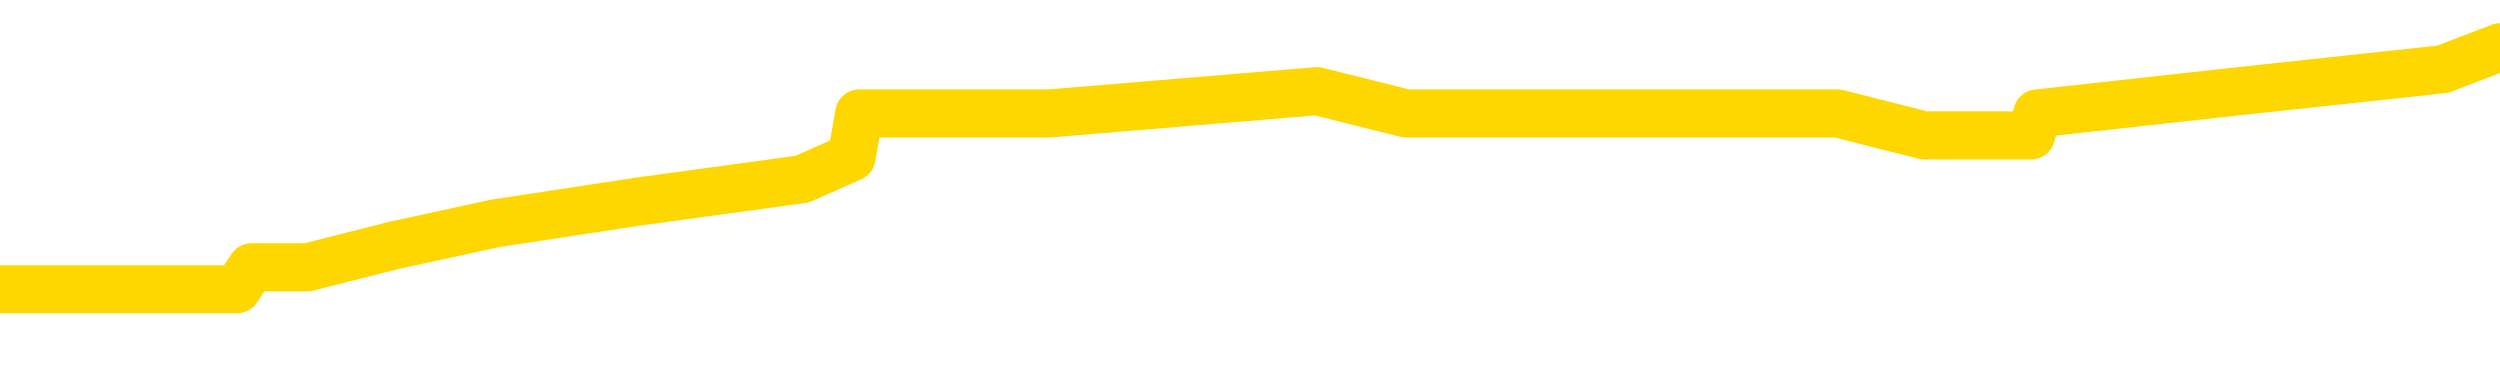<svg xmlns="http://www.w3.org/2000/svg" version="1.1" viewBox="0 0 6500 1000">
	<path fill="none" stroke="gold" stroke-width="125" stroke-linecap="round" stroke-linejoin="round" d="M0 136107  L-729683 136107 L-729499 136050 L-729008 135935 L-728715 135878 L-728404 135764 L-728169 135707 L-728116 135592 L-728057 135478 L-727903 135421 L-727863 135306 L-727730 135249 L-727438 135192 L-726897 135192 L-726287 135135 L-726239 135135 L-725599 135077 L-725565 135077 L-725040 135077 L-724907 135020 L-724517 134906 L-724189 134791 L-724072 134677 L-723861 134562 L-723144 134562 L-722574 134505 L-722466 134505 L-722292 134448 L-722071 134334 L-721669 134276 L-721643 134162 L-720715 134048 L-720628 133933 L-720546 133819 L-720476 133704 L-720178 133647 L-720026 133533 L-718136 133590 L-718035 133590 L-717773 133590 L-717479 133647 L-717338 133533 L-717089 133533 L-717054 133475 L-716895 133418 L-716432 133304 L-716179 133247 L-715966 133132 L-715715 133075 L-715366 133018 L-714439 132903 L-714345 132789 L-713934 132732 L-712764 132617 L-711574 132560 L-711482 132446 L-711455 132331 L-711189 132217 L-710890 132102 L-710761 131988 L-710724 131874 L-709909 131874 L-709525 131931 L-708464 131988 L-708403 131988 L-708138 133132 L-707667 134219 L-707474 135306 L-707211 136393 L-706874 136336 L-706738 136279 L-706283 136221 L-705540 136164 L-705522 136107 L-705357 135993 L-705289 135993 L-704772 135935 L-703744 135935 L-703548 135878 L-703059 135821 L-702697 135764 L-702288 135764 L-701903 135821 L-700199 135821 L-700101 135821 L-700030 135821 L-699968 135821 L-699784 135764 L-699447 135764 L-698807 135707 L-698730 135649 L-698669 135649 L-698482 135592 L-698402 135592 L-698225 135535 L-698206 135478 L-697976 135478 L-697588 135421 L-696700 135421 L-696660 135363 L-696572 135306 L-696545 135192 L-695537 135135 L-695387 135020 L-695363 134963 L-695230 134906 L-695190 134848 L-693932 134791 L-693874 134791 L-693334 134734 L-693282 134734 L-693235 134734 L-692840 134677 L-692700 134620 L-692500 134562 L-692354 134562 L-692189 134562 L-691912 134620 L-691554 134620 L-691001 134562 L-690356 134505 L-690098 134391 L-689944 134334 L-689543 134276 L-689503 134219 L-689382 134162 L-689320 134219 L-689306 134219 L-689212 134219 L-688919 134162 L-688768 133933 L-688438 133819 L-688360 133704 L-688284 133647 L-688057 133475 L-687991 133361 L-687763 133247 L-687711 133132 L-687546 133075 L-686540 133018 L-686357 132961 L-685806 132903 L-685413 132789 L-685015 132732 L-684165 132617 L-684087 132560 L-683508 132503 L-683067 132503 L-682826 132446 L-682668 132446 L-682268 132331 L-682247 132331 L-681802 132274 L-681397 132217 L-681261 132102 L-681086 131988 L-680949 131874 L-680699 131759 L-679699 131702 L-679617 131645 L-679482 131588 L-679443 131530 L-678553 131473 L-678337 131416 L-677894 131359 L-677777 131302 L-677720 131244 L-677044 131244 L-676943 131187 L-676915 131187 L-675573 131130 L-675167 131073 L-675128 131016 L-674199 130958 L-674101 130901 L-673968 130844 L-673564 130787 L-673538 130729 L-673445 130672 L-673228 130615 L-672817 130501 L-671664 130386 L-671372 130272 L-671343 130157 L-670735 130100 L-670485 129986 L-670465 129929 L-669536 129871 L-669485 129757 L-669362 129700 L-669345 129585 L-669189 129528 L-669014 129414 L-668877 129356 L-668821 129299 L-668713 129242 L-668628 129185 L-668394 129128 L-668319 129070 L-668011 129013 L-667893 128956 L-667723 128899 L-667632 128842 L-667529 128842 L-667506 128784 L-667429 128784 L-667331 128670 L-666964 128613 L-666860 128556 L-666356 128498 L-665904 128441 L-665866 128384 L-665842 128327 L-665801 128270 L-665673 128212 L-665572 128155 L-665130 128098 L-664848 128041 L-664256 127983 L-664125 127926 L-663851 127812 L-663698 127755 L-663545 127697 L-663460 127583 L-663382 127526 L-663196 127469 L-663146 127469 L-663118 127411 L-663038 127354 L-663015 127297 L-662732 127183 L-662128 127068 L-661133 127011 L-660835 126954 L-660101 126897 L-659856 126839 L-659767 126782 L-659189 126725 L-658491 126668 L-657738 126610 L-657420 126553 L-657037 126439 L-656960 126382 L-656326 126324 L-656140 126267 L-656052 126267 L-655923 126267 L-655610 126210 L-655561 126153 L-655419 126096 L-655397 126038 L-654429 125981 L-653884 125924 L-653406 125924 L-653345 125924 L-653021 125924 L-652999 125867 L-652937 125867 L-652727 125810 L-652650 125752 L-652595 125695 L-652573 125638 L-652534 125581 L-652518 125524 L-651761 125466 L-651744 125409 L-650945 125352 L-650792 125295 L-649887 125237 L-649381 125180 L-649152 125066 L-649110 125066 L-648995 125009 L-648819 124951 L-648064 125009 L-647929 124951 L-647765 124894 L-647447 124837 L-647271 124723 L-646249 124608 L-646226 124494 L-645975 124437 L-645762 124322 L-645128 124265 L-644890 124151 L-644857 124036 L-644679 123922 L-644599 123807 L-644509 123750 L-644445 123636 L-644004 123521 L-643981 123464 L-643440 123407 L-643184 123350 L-642689 123292 L-641812 123235 L-641775 123178 L-641723 123121 L-641682 123064 L-641564 123006 L-641288 122949 L-641081 122835 L-640884 122720 L-640860 122606 L-640810 122491 L-640771 122434 L-640693 122377 L-640095 122263 L-640035 122205 L-639932 122148 L-639778 122091 L-639146 122034 L-638465 121977 L-638162 121862 L-637815 121805 L-637618 121748 L-637570 121633 L-637249 121576 L-636622 121519 L-636475 121462 L-636439 121405 L-636381 121347 L-636304 121233 L-636063 121233 L-635975 121176 L-635881 121118 L-635587 121061 L-635452 121004 L-635392 120947 L-635355 120832 L-635083 120832 L-634077 120775 L-633902 120718 L-633851 120718 L-633558 120661 L-633366 120546 L-633033 120489 L-632526 120432 L-631964 120318 L-631949 120203 L-631932 120146 L-631832 120032 L-631717 119917 L-631678 119803 L-631641 119745 L-631575 119745 L-631547 119688 L-631408 119745 L-631115 119745 L-631065 119745 L-630960 119745 L-630695 119688 L-630231 119631 L-630086 119631 L-630031 119517 L-629974 119459 L-629783 119402 L-629418 119345 L-629204 119345 L-629009 119345 L-628951 119345 L-628892 119231 L-628738 119173 L-628469 119116 L-628039 119402 L-628023 119402 L-627946 119345 L-627882 119288 L-627753 118887 L-627729 118830 L-627445 118773 L-627397 118716 L-627343 118659 L-626880 118601 L-626842 118601 L-626801 118544 L-626611 118487 L-626130 118430 L-625643 118372 L-625627 118315 L-625589 118258 L-625332 118201 L-625255 118086 L-625025 118029 L-625009 117915 L-624714 117800 L-624272 117743 L-623825 117686 L-623321 117629 L-623167 117572 L-622880 117514 L-622840 117400 L-622509 117343 L-622287 117286 L-621770 117171 L-621694 117114 L-621447 117000 L-621252 116885 L-621192 116828 L-620416 116771 L-620342 116771 L-620111 116713 L-620095 116713 L-620033 116656 L-619837 116599 L-619373 116599 L-619350 116542 L-619220 116542 L-617919 116542 L-617903 116542 L-617825 116485 L-617732 116485 L-617515 116485 L-617362 116427 L-617184 116485 L-617130 116542 L-616843 116599 L-616803 116599 L-616434 116599 L-615993 116599 L-615810 116599 L-615489 116542 L-615194 116542 L-614748 116427 L-614676 116370 L-614214 116256 L-613776 116199 L-613594 116141 L-612140 116027 L-612008 115970 L-611551 115855 L-611325 115798 L-610939 115684 L-610422 115569 L-609468 115455 L-608674 115340 L-607999 115283 L-607574 115169 L-607263 115112 L-607033 114940 L-606349 114768 L-606336 114597 L-606126 114368 L-606104 114311 L-605930 114196 L-604980 114139 L-604712 114025 L-603897 113967 L-603586 113853 L-603549 113796 L-603491 113681 L-602874 113624 L-602237 113510 L-600611 113453 L-599937 113395 L-599295 113395 L-599217 113395 L-599161 113395 L-599125 113395 L-599097 113338 L-598985 113224 L-598967 113167 L-598944 113109 L-598791 113052 L-598737 112938 L-598659 112881 L-598540 112823 L-598442 112766 L-598325 112709 L-598055 112594 L-597786 112537 L-597768 112423 L-597568 112366 L-597421 112251 L-597195 112194 L-597061 112137 L-596752 112080 L-596692 112022 L-596339 111908 L-595990 111851 L-595889 111794 L-595825 111679 L-595765 111622 L-595381 111508 L-595000 111450 L-594896 111393 L-594635 111336 L-594364 111221 L-594205 111164 L-594172 111107 L-594111 111050 L-593969 110993 L-593785 110935 L-593741 110878 L-593453 110878 L-593437 110821 L-593203 110821 L-593142 110764 L-593104 110764 L-592524 110707 L-592391 110649 L-592367 110421 L-592349 110020 L-592331 109562 L-592315 109105 L-592291 108647 L-592275 108304 L-592254 107903 L-592237 107503 L-592214 107274 L-592197 107045 L-592175 106874 L-592159 106759 L-592110 106588 L-592037 106416 L-592003 106130 L-591979 105901 L-591943 105672 L-591902 105443 L-591865 105329 L-591849 105100 L-591825 104929 L-591788 104814 L-591771 104643 L-591748 104528 L-591730 104414 L-591712 104299 L-591696 104185 L-591667 104013 L-591641 103842 L-591595 103784 L-591579 103670 L-591537 103613 L-591489 103498 L-591418 103384 L-591403 103270 L-591387 103155 L-591324 103098 L-591285 103041 L-591246 102983 L-591080 102926 L-591015 102869 L-590999 102812 L-590955 102697 L-590896 102640 L-590684 102583 L-590650 102526 L-590608 102469 L-590530 102411 L-589992 102354 L-589914 102297 L-589810 102183 L-589721 102125 L-589545 102068 L-589195 102011 L-589039 101954 L-588601 101897 L-588444 101839 L-588314 101782 L-587610 101668 L-587409 101610 L-586449 101496 L-585966 101439 L-585867 101439 L-585775 101382 L-585530 101324 L-585457 101267 L-585014 101153 L-584918 101096 L-584903 101038 L-584887 100981 L-584862 100924 L-584396 100867 L-584179 100810 L-584040 100752 L-583746 100695 L-583657 100638 L-583616 100581 L-583586 100524 L-583413 100466 L-583355 100409 L-583278 100352 L-583198 100295 L-583128 100295 L-582819 100237 L-582734 100180 L-582520 100123 L-582485 100066 L-581801 100009 L-581702 99951 L-581497 99894 L-581451 99837 L-581172 99780 L-581110 99723 L-581093 99608 L-581015 99551 L-580707 99437 L-580683 99379 L-580629 99265 L-580606 99208 L-580484 99151 L-580348 99036 L-580104 98979 L-579978 98979 L-579331 98922 L-579315 98922 L-579291 98922 L-579110 98807 L-579034 98750 L-578942 98693 L-578515 98636 L-578099 98578 L-577706 98464 L-577627 98407 L-577608 98350 L-577245 98292 L-577008 98235 L-576780 98178 L-576467 98121 L-576389 98064 L-576308 97949 L-576130 97835 L-576115 97778 L-575849 97663 L-575769 97606 L-575539 97549 L-575313 97491 L-574997 97491 L-574822 97434 L-574461 97434 L-574069 97377 L-574000 97263 L-573936 97205 L-573796 97091 L-573744 97034 L-573642 96919 L-573141 96862 L-572943 96805 L-572697 96748 L-572511 96691 L-572211 96633 L-572135 96576 L-571969 96462 L-571085 96405 L-571056 96290 L-570933 96176 L-570355 96118 L-570277 96061 L-569563 96061 L-569251 96061 L-569038 96061 L-569021 96061 L-568635 96061 L-568110 95947 L-567664 95890 L-567334 95832 L-567181 95775 L-566856 95775 L-566677 95718 L-566596 95718 L-566389 95604 L-566214 95546 L-565285 95489 L-564396 95432 L-564356 95375 L-564129 95375 L-563749 95318 L-562962 95260 L-562728 95203 L-562652 95146 L-562294 95089 L-561722 94974 L-561455 94917 L-561069 94860 L-560965 94860 L-560795 94860 L-560177 94860 L-559966 94860 L-559658 94860 L-559605 94803 L-559477 94745 L-559424 94688 L-559305 94631 L-558969 94517 L-558009 94459 L-557878 94345 L-557676 94288 L-557045 94231 L-556734 94173 L-556320 94116 L-556292 94059 L-556147 94002 L-555727 93945 L-554394 93945 L-554347 93887 L-554219 93773 L-554202 93716 L-553624 93601 L-553419 93544 L-553389 93487 L-553348 93430 L-553291 93372 L-553253 93315 L-553175 93258 L-553032 93201 L-552578 93144 L-552459 93086 L-552174 93029 L-551801 92972 L-551705 92915 L-551378 92858 L-551024 92800 L-550854 92743 L-550807 92686 L-550698 92629 L-550608 92572 L-550581 92514 L-550504 92400 L-550201 92343 L-550167 92228 L-550095 92171 L-549728 92114 L-549392 92057 L-549311 92057 L-549091 92000 L-548920 91942 L-548892 91885 L-548395 91828 L-547846 91713 L-546965 91656 L-546867 91542 L-546790 91485 L-546516 91427 L-546268 91313 L-546194 91256 L-546133 91141 L-546014 91084 L-545971 91027 L-545861 90970 L-545785 90855 L-545084 90798 L-544838 90741 L-544799 90684 L-544642 90627 L-544043 90627 L-543816 90627 L-543724 90627 L-543249 90627 L-542652 90512 L-542132 90455 L-542111 90398 L-541966 90340 L-541646 90340 L-541104 90340 L-540872 90340 L-540701 90340 L-540215 90283 L-539987 90226 L-539902 90169 L-539556 90112 L-539230 90112 L-538707 90054 L-538380 89997 L-537779 89940 L-537582 89826 L-537530 89768 L-537489 89711 L-537208 89654 L-536523 89540 L-536213 89482 L-536188 89368 L-535997 89311 L-535774 89254 L-535688 89196 L-535025 89082 L-535000 89025 L-534779 88910 L-534449 88853 L-534097 88739 L-533892 88681 L-533659 88567 L-533401 88510 L-533212 88395 L-533165 88338 L-532938 88281 L-532903 88224 L-532746 88167 L-532532 88109 L-532359 88052 L-532268 87995 L-531990 87938 L-531747 87881 L-531431 87823 L-531005 87823 L-530968 87823 L-530484 87823 L-530251 87823 L-530039 87766 L-529813 87709 L-529263 87709 L-529016 87652 L-528182 87652 L-528126 87594 L-528104 87537 L-527946 87480 L-527485 87423 L-527444 87366 L-527104 87251 L-526971 87194 L-526748 87137 L-526176 87080 L-525704 87022 L-525510 86965 L-525317 86908 L-525127 86851 L-525026 86794 L-524657 86736 L-524611 86679 L-524530 86622 L-523236 86565 L-523188 86508 L-522919 86508 L-522774 86508 L-522223 86508 L-522107 86450 L-522025 86393 L-521666 86336 L-521442 86279 L-521161 86221 L-520832 86107 L-520324 86050 L-520211 85993 L-520132 85935 L-519968 85878 L-519674 85878 L-519205 85878 L-519008 85935 L-518958 85935 L-518308 85878 L-518186 85821 L-517732 85821 L-517696 85764 L-517228 85707 L-517117 85649 L-517101 85592 L-516885 85592 L-516704 85535 L-516172 85535 L-515143 85535 L-514943 85478 L-514485 85421 L-513537 85306 L-513438 85249 L-513084 85135 L-513024 85077 L-513009 85020 L-512974 84963 L-512604 84906 L-512484 84848 L-512242 84791 L-512079 84734 L-511891 84677 L-511770 84620 L-510700 84505 L-509842 84448 L-509629 84334 L-509532 84276 L-509358 84162 L-509025 84105 L-508953 84048 L-508895 83990 L-508720 83990 L-508331 83933 L-508096 83876 L-507984 83819 L-507867 83762 L-506887 83704 L-506861 83647 L-506267 83533 L-506234 83533 L-506086 83475 L-505801 83418 L-504889 83418 L-503943 83418 L-503790 83361 L-503688 83361 L-503556 83304 L-503413 83247 L-503387 83189 L-503272 83132 L-503054 83075 L-502373 83018 L-502243 82961 L-501940 82903 L-501700 82789 L-501368 82732 L-500729 82675 L-500386 82560 L-500325 82503 L-500169 82503 L-499247 82503 L-498777 82503 L-498733 82503 L-498721 82446 L-498679 82389 L-498657 82331 L-498630 82274 L-498486 82217 L-498064 82160 L-497729 82160 L-497537 82102 L-497109 82102 L-496921 82045 L-496532 81931 L-495998 81874 L-495625 81816 L-495604 81816 L-495354 81759 L-495236 81702 L-495160 81645 L-495024 81588 L-494984 81530 L-494905 81473 L-494510 81416 L-494014 81359 L-493902 81244 L-493729 81187 L-493421 81130 L-492974 81073 L-492651 81016 L-492508 80901 L-492081 80787 L-491928 80672 L-491873 80558 L-491059 80501 L-491039 80443 L-490667 80386 L-490610 80386 L-489481 80329 L-489413 80329 L-488855 80272 L-488660 80215 L-488524 80157 L-488291 80100 L-487944 80043 L-487909 79929 L-487874 79871 L-487806 79757 L-487457 79700 L-487284 79643 L-486800 79585 L-486783 79528 L-486458 79471 L-486301 79414 L-485160 79299 L-485135 79242 L-484943 79128 L-484750 79070 L-484500 79013 L-484482 78956 L-483462 78899 L-483164 78842 L-483089 78784 L-482953 78670 L-482777 78613 L-482200 78498 L-481985 78441 L-481921 78384 L-481790 78327 L-481753 78212 L-481230 78155 L-481092 100695 L-481078 100695 L-481055 100695 L-481035 100695 L-480808 78098 L-480032 78098 L-479990 78098 L-479622 78098 L-479544 78041 L-479492 77983 L-478819 77926 L-478076 77869 L-477652 77869 L-477204 77812 L-476142 77755 L-475831 77640 L-475421 77640 L-475349 77583 L-474824 77583 L-474730 77583 L-474712 77583 L-474267 77526 L-474082 77411 L-473302 77297 L-472629 77240 L-472217 77068 L-471985 76954 L-471845 76897 L-471763 76782 L-471743 76725 L-471667 76725 L-471538 76668 L-471222 76725 L-470997 76725 L-470672 76668 L-470610 76668 L-470240 76668 L-470207 76668 L-469998 76668 L-469331 76668 L-469253 76668 L-469095 76553 L-468985 76553 L-468658 76496 L-468503 76439 L-468163 76439 L-468106 76324 L-467767 76210 L-467564 76153 L-467511 76038 L-466134 75981 L-466005 75924 L-465571 75867 L-465251 75810 L-464423 75695 L-464300 75638 L-463569 75524 L-463413 75409 L-463372 75352 L-463319 75295 L-463295 75237 L-463181 75180 L-462885 75123 L-462595 75066 L-462541 75009 L-462420 74951 L-462390 74894 L-462290 74837 L-461846 74837 L-461695 74780 L-460859 74780 L-460317 74723 L-459982 74723 L-459967 74665 L-459891 74608 L-459775 74551 L-459580 74494 L-459316 74437 L-458482 74379 L-458385 74322 L-457864 74265 L-457822 74208 L-457723 74151 L-456895 74151 L-456759 74093 L-456421 74093 L-455867 74036 L-455487 73979 L-455324 73922 L-455014 73864 L-454202 73807 L-453895 73750 L-453627 73750 L-453305 73750 L-452984 73807 L-452709 73807 L-451880 73693 L-451785 73636 L-451693 73464 L-451588 73292 L-451202 73121 L-450721 73006 L-450705 72949 L-450586 72892 L-450219 72778 L-450124 72720 L-449290 72606 L-449213 72549 L-448913 72491 L-448823 72434 L-448415 72320 L-448305 72205 L-447606 72148 L-447133 72091 L-447073 72034 L-446854 71919 L-446580 71862 L-446467 71805 L-445440 71748 L-445053 71691 L-445033 71633 L-444700 71576 L-444456 71519 L-444022 71462 L-443912 71405 L-443795 71347 L-443343 71233 L-442752 71176 L-442416 71118 L-440523 71061 L-440409 70947 L-440198 70890 L-438879 70832 L-438773 57961 L-438707 45260 L-438671 33533 L-438609 33533 L-438109 46290 L-437434 58876 L-437412 70489 L-437142 70375 L-436174 70375 L-435484 70318 L-435322 70260 L-434782 70203 L-434692 70146 L-433673 70089 L-432725 69974 L-432359 70032 L-432257 70089 L-431668 70089 L-431609 70089 L-431508 70032 L-431068 69917 L-430961 69860 L-430519 69803 L-429519 69631 L-429263 69459 L-429160 69288 L-429030 69173 L-428663 69059 L-428082 68945 L-428051 68887 L-427736 68830 L-425753 68773 L-425637 68716 L-425569 68716 L-425211 68659 L-423592 68601 L-423414 68601 L-423270 68601 L-422448 68659 L-422395 68716 L-422340 68716 L-421906 68716 L-420926 68773 L-420852 68773 L-419767 68716 L-419554 68716 L-418838 68601 L-418450 68544 L-418231 68430 L-417911 68315 L-417418 68201 L-417290 68144 L-417061 68029 L-416829 67915 L-416770 67858 L-416480 67800 L-416208 67686 L-415178 67629 L-413513 67572 L-413094 67514 L-412957 67457 L-412800 67457 L-412495 67400 L-412267 67286 L-412109 67228 L-411949 67114 L-411780 67000 L-411733 66942 L-411679 66885 L-411658 66885 L-411272 66828 L-411022 66828 L-410751 66828 L-410591 66828 L-410501 66828 L-408842 66828 L-408677 66885 L-408297 66828 L-407837 66828 L-407228 66713 L-406134 66656 L-405703 66599 L-405672 66542 L-405610 66485 L-405592 66427 L-403888 66370 L-403846 66313 L-403380 66256 L-403193 66199 L-403161 66084 L-402566 66027 L-402516 65970 L-402193 65913 L-402142 65855 L-401932 65798 L-401914 65741 L-401648 65627 L-401595 65569 L-401126 65512 L-400616 65398 L-400537 65398 L-400243 65340 L-400226 65283 L-400188 65226 L-400117 65169 L-399959 65112 L-399013 65112 L-398957 65112 L-398436 65112 L-398244 65054 L-398143 65054 L-397917 64997 L-397407 64997 L-397019 66542 L-396949 66542 L-396601 66485 L-396244 66427 L-395115 64768 L-395064 64654 L-394838 64597 L-394804 64540 L-394679 64425 L-394580 64425 L-394315 64425 L-393575 64482 L-392997 64482 L-392703 64482 L-391997 64482 L-391819 64425 L-391795 64425 L-391159 64368 L-390848 64311 L-390452 64311 L-390422 64254 L-390401 64196 L-390247 64139 L-389562 64139 L-389546 64139 L-389206 64139 L-388933 64082 L-388896 64025 L-388840 63910 L-388818 63853 L-388746 63796 L-388414 63739 L-388308 63681 L-388279 63567 L-388081 63510 L-387928 63453 L-387060 63395 L-386498 63281 L-386482 63281 L-386380 63224 L-386278 63281 L-386132 63281 L-386053 63281 L-386016 63224 L-385960 63167 L-385887 63109 L-385742 63052 L-385260 63052 L-384856 62995 L-383989 63052 L-383969 63052 L-383712 63052 L-383635 63052 L-383606 62995 L-383595 62881 L-383578 62823 L-383285 62766 L-383246 62709 L-383174 62652 L-383100 62594 L-382895 62537 L-382735 62366 L-382434 62194 L-382357 61965 L-382340 61794 L-382123 61679 L-381892 61679 L-381782 61736 L-381412 61794 L-381254 61794 L-381023 61794 L-380854 61794 L-380709 61736 L-380577 61679 L-379301 61565 L-378898 61450 L-378837 61393 L-378720 61279 L-378295 61221 L-378280 61107 L-378218 61050 L-377944 60935 L-377832 60878 L-377550 60764 L-377272 60707 L-376847 60592 L-376825 60535 L-376747 60478 L-376621 60421 L-376035 60363 L-375643 60306 L-375308 60249 L-374719 60192 L-374616 60192 L-374446 60135 L-374310 60135 L-373482 60077 L-372297 60020 L-372261 59963 L-372205 59963 L-371985 59906 L-371780 59906 L-371625 59906 L-371368 59848 L-371292 59791 L-370749 59734 L-370713 59677 L-370464 59620 L-370076 59562 L-369251 59505 L-368893 59448 L-368582 59448 L-368324 59391 L-368100 59334 L-367694 59276 L-367578 59219 L-367394 59162 L-367341 59162 L-367153 59105 L-366982 59048 L-366953 58990 L-366673 58933 L-366362 58876 L-366224 58819 L-365914 58762 L-365721 58762 L-365705 58704 L-364986 58704 L-364852 58590 L-364555 58533 L-364464 58475 L-363864 58475 L-363825 58418 L-363747 58361 L-363126 58304 L-362975 58189 L-362934 58132 L-362624 58075 L-362432 58018 L-362239 57903 L-362183 57789 L-361875 57732 L-361822 57675 L-361768 57732 L-361742 57732 L-361617 57732 L-360806 57675 L-360730 57617 L-360189 57560 L-359921 57503 L-359261 57446 L-358354 57389 L-358112 57331 L-357580 57274 L-357363 57217 L-356255 57274 L-356205 57274 L-355430 57274 L-354882 57217 L-354771 57160 L-354618 57045 L-354563 56988 L-354397 56931 L-354020 56874 L-353572 56816 L-353518 56759 L-353363 56702 L-352683 56645 L-352463 56588 L-351945 56530 L-351096 56416 L-351080 56359 L-349289 56302 L-348735 56244 L-348618 56187 L-347612 56130 L-347575 56073 L-347343 56073 L-347250 56073 L-347210 56073 L-346878 56016 L-346526 55958 L-346261 55844 L-345974 55787 L-345664 55672 L-345409 55558 L-345316 55501 L-344826 55443 L-344618 55386 L-344053 55329 L-343939 55386 L-343587 55329 L-343536 55329 L-343496 55329 L-342892 55215 L-342158 55100 L-341577 54986 L-341342 54871 L-340801 54700 L-340649 54585 L-340147 54528 L-339938 54414 L-339915 54414 L-339856 54356 L-338893 54356 L-338716 54299 L-338274 54242 L-338249 54128 L-338094 54070 L-338013 54070 L-337862 54128 L-337215 54128 L-337166 54070 L-336046 54013 L-335062 53956 L-335000 53899 L-334280 53842 L-333415 53784 L-333036 53727 L-332817 53727 L-332057 53670 L-332006 53613 L-331696 53498 L-330845 53498 L-330652 53441 L-330475 53384 L-330251 53384 L-330124 53327 L-329932 53327 L-329699 53270 L-329530 53327 L-329243 53270 L-328964 53270 L-328881 53212 L-328710 53155 L-328694 53041 L-328540 52983 L-328501 52926 L-327725 52869 L-327649 52869 L-327417 52755 L-326990 52697 L-326644 52640 L-326061 52583 L-325792 52583 L-325533 52583 L-325404 52469 L-325388 52411 L-325274 52354 L-325250 52297 L-325016 52240 L-324980 52183 L-323664 52183 L-323608 52125 L-322929 52011 L-322357 52011 L-322231 52011 L-322078 52011 L-322001 52011 L-321689 51897 L-321416 51839 L-321327 51725 L-321225 51725 L-320297 51668 L-320221 51668 L-319857 51668 L-319833 51610 L-319796 51553 L-319021 51439 L-318929 51382 L-318789 51324 L-318387 51267 L-318125 51267 L-317882 51324 L-317668 51267 L-317587 51267 L-317511 51267 L-317434 51267 L-317248 51324 L-317181 51324 L-316932 51324 L-316877 51267 L-316739 51210 L-316659 51096 L-316546 51038 L-316323 50981 L-316159 50924 L-316117 50867 L-315948 50810 L-315577 50752 L-315562 50695 L-315446 50638 L-314725 50581 L-314689 50524 L-314556 50524 L-314209 50466 L-313797 50466 L-313761 50466 L-313683 50409 L-313644 50352 L-313280 50295 L-313076 50237 L-313061 50180 L-312715 50123 L-312367 50123 L-312041 50123 L-311939 50066 L-311786 50066 L-311592 50009 L-311360 50009 L-311268 50009 L-311112 50009 L-311035 50009 L-310994 49951 L-310881 49894 L-310858 49837 L-310607 49837 L-310468 49723 L-309890 49551 L-309062 49437 L-308574 49322 L-308453 49265 L-308414 49208 L-308402 49151 L-308250 49036 L-308149 48922 L-307916 48864 L-307525 48750 L-307221 48693 L-307205 48636 L-307035 48578 L-306796 48464 L-306200 48464 L-305596 48407 L-305556 48407 L-305516 48407 L-305363 48350 L-305309 48292 L-305247 48235 L-305179 48178 L-305124 48064 L-305099 48006 L-305052 47949 L-304958 47835 L-304821 47778 L-304667 47720 L-304535 47663 L-304494 47663 L-304458 47606 L-304397 47549 L-304123 47434 L-303809 47377 L-303768 47263 L-303683 47205 L-303505 47148 L-303268 47091 L-302911 47034 L-302881 46977 L-302312 46919 L-302189 46862 L-301953 46805 L-301930 46805 L-301649 46748 L-301363 46748 L-301108 46748 L-300536 46691 L-300239 46633 L-300163 46576 L-299464 46519 L-299386 46462 L-299351 46405 L-299325 46347 L-299273 46233 L-299080 46176 L-298939 46061 L-298903 46004 L-298863 45947 L-298268 45890 L-298035 45832 L-297752 46233 L-297697 46576 L-297623 46977 L-297545 47320 L-297309 47205 L-297065 47148 L-296930 47091 L-296823 47034 L-296744 46977 L-296357 46862 L-296230 46805 L-296077 46748 L-296039 46691 L-295893 46633 L-295672 46576 L-295498 46519 L-295429 46462 L-294607 46347 L-294591 46347 L-294297 46290 L-293509 46233 L-293199 46233 L-293053 46176 L-292825 46118 L-292624 46004 L-291687 45947 L-291650 45890 L-291628 45832 L-291587 45718 L-291318 45661 L-290722 45604 L-290658 45546 L-290623 45489 L-290606 45432 L-289911 45432 L-289709 45432 L-289677 45432 L-289344 45432 L-289236 45375 L-288611 45260 L-288107 45203 L-288070 45089 L-287628 45089 L-287532 45032 L-287373 45032 L-287060 45032 L-287047 45032 L-286607 45089 L-286125 45146 L-285996 45146 L-285676 45146 L-285608 45089 L-285304 45089 L-285128 45032 L-284934 44974 L-284691 44860 L-284494 44745 L-284468 44631 L-283890 44574 L-283820 44517 L-283410 44459 L-283356 44402 L-283310 44345 L-282946 44288 L-282800 44231 L-282594 44173 L-282498 44173 L-282343 44116 L-282281 44059 L-282134 43945 L-282033 43887 L-281476 43887 L-281454 44002 L-281282 44059 L-280740 44116 L-280679 44116 L-280625 44002 L-280597 43887 L-280525 43830 L-280509 43716 L-280446 43659 L-280409 43544 L-280254 43487 L-279929 43430 L-279363 43372 L-279348 43315 L-279286 43201 L-279185 43086 L-279138 43086 L-278896 43029 L-278474 43029 L-278319 43029 L-276577 42915 L-276035 42858 L-275092 42800 L-274683 42743 L-274142 42629 L-273945 42572 L-273777 42514 L-273481 42457 L-273366 42400 L-273351 42400 L-273196 42343 L-273056 42286 L-272980 42171 L-272848 42171 L-272500 42171 L-272129 42228 L-271531 42228 L-271356 42228 L-271199 42171 L-270931 42114 L-270779 42114 L-270488 42286 L-270464 42400 L-270381 42514 L-270154 42629 L-269454 42572 L-269327 42514 L-268896 42457 L-268802 42400 L-267597 42400 L-267548 42343 L-267255 42343 L-266851 42286 L-266575 42171 L-266556 42114 L-266438 42057 L-266362 42000 L-266181 41942 L-265701 41885 L-265249 41771 L-264839 41713 L-264809 41656 L-264390 41599 L-264276 41599 L-264158 41599 L-264143 41599 L-263949 41542 L-263927 41427 L-263695 41370 L-263252 41313 L-262932 41199 L-262467 41199 L-262302 41141 L-262147 41084 L-261991 41084 L-261538 41084 L-261219 41084 L-261164 41141 L-260793 41141 L-260755 41199 L-260429 41199 L-260312 41141 L-260213 41084 L-259887 40970 L-259500 40913 L-259239 40855 L-258881 40741 L-258625 40684 L-256454 40627 L-256405 40569 L-256383 40512 L-255971 40512 L-255909 40512 L-255839 40569 L-255608 40569 L-255298 40512 L-254994 40398 L-254950 40340 L-254642 40283 L-254509 40226 L-254293 40169 L-253580 40112 L-253425 40112 L-253287 40054 L-253138 40054 L-253117 40054 L-252923 39997 L-252898 39940 L-252806 39883 L-252785 39826 L-252768 39768 L-252668 39711 L-251739 39654 L-251281 39654 L-250189 39540 L-249767 39540 L-249363 39482 L-249324 39425 L-249071 39368 L-248296 39254 L-248280 39196 L-248256 39139 L-248063 39082 L-247326 39025 L-247057 38967 L-247017 38910 L-246618 38796 L-246593 38739 L-245803 38681 L-245123 38624 L-243752 38567 L-243482 38510 L-243434 38453 L-242896 38338 L-242863 38281 L-242761 38167 L-242438 38109 L-242358 38052 L-242089 38052 L-241177 37995 L-241038 37995 L-240789 37881 L-240244 37881 L-239822 37823 L-239629 37766 L-239613 37766 L-239475 37652 L-239381 37594 L-239254 37537 L-238994 37480 L-238969 37366 L-238878 37308 L-238568 37251 L-238508 37194 L-238391 37194 L-238041 37194 L-237230 37194 L-236999 37080 L-236170 37080 L-235938 36965 L-235721 36908 L-235203 36908 L-234565 36851 L-234148 36794 L-233826 36736 L-233345 36679 L-232920 36679 L-232859 36622 L-232510 36622 L-232469 36565 L-232456 36508 L-232356 36393 L-232311 36393 L-231825 36336 L-231024 36336 L-230689 36336 L-229608 36279 L-229128 36221 L-229105 36164 L-228965 36107 L-228410 36050 L-227713 35993 L-227404 35935 L-227182 35878 L-227077 35821 L-226975 35707 L-226304 35649 L-226210 35592 L-226188 35592 L-226110 35535 L-225932 35535 L-225760 35535 L-225580 35478 L-225566 35421 L-225490 35363 L-225326 35306 L-224811 35249 L-224795 35192 L-224655 35192 L-224292 35135 L-224268 35135 L-224137 35077 L-224113 35020 L-223750 34963 L-223225 34848 L-223131 34791 L-222915 34677 L-222822 34620 L-222797 34562 L-222333 34505 L-222256 34505 L-221854 34448 L-221404 34448 L-220152 34391 L-220113 34334 L-219682 34276 L-219649 34219 L-218930 34162 L-218753 34105 L-218618 34048 L-218311 33990 L-218256 33933 L-218231 33819 L-218215 33704 L-218040 33647 L-217851 33590 L-217343 33590 L-216970 33132 L-216631 32617 L-216593 32160 L-215874 31759 L-215780 31702 L-215741 31645 L-215200 31645 L-215177 31588 L-214774 31530 L-214348 31473 L-214077 31473 L-213898 31416 L-213652 31302 L-213628 31244 L-213572 31130 L-212955 31073 L-212453 31016 L-212066 31016 L-211447 31073 L-211230 31073 L-211075 31130 L-209783 31016 L-209684 30958 L-209241 30844 L-208910 30787 L-208609 30672 L-208367 30615 L-207632 30501 L-207053 30443 L-206224 30386 L-206123 30329 L-205566 30272 L-205428 30215 L-203786 30157 L-203725 30157 L-203631 30157 L-202664 30157 L-202487 30100 L-202200 30100 L-201982 30100 L-201904 30043 L-201632 30043 L-201517 29986 L-201364 29929 L-201053 29871 L-200975 29814 L-200884 29814 L-200807 29757 L-200691 29757 L-200512 29700 L-200420 29643 L-200381 29585 L-199878 29585 L-199660 29528 L-199530 29528 L-199375 29471 L-199321 29414 L-199196 29414 L-198811 29356 L-198303 29299 L-198230 29242 L-197750 29185 L-197673 29128 L-197573 29128 L-197339 29070 L-196875 29070 L-196645 29070 L-196628 29070 L-196396 29070 L-196241 29070 L-196180 29070 L-195987 29013 L-195716 28899 L-194964 28842 L-194011 28842 L-193975 28784 L-193750 28784 L-193311 28784 L-193030 28670 L-192681 28613 L-191612 28556 L-190685 28556 L-190554 28556 L-190507 28556 L-190438 28498 L-190283 28498 L-190206 28384 L-190032 28270 L-189597 28155 L-189393 28098 L-189333 27983 L-188750 27926 L-188596 27812 L-188481 27755 L-188440 27697 L-188270 27640 L-188134 27583 L-187923 27469 L-187845 27411 L-187822 27354 L-187613 27240 L-187203 27183 L-187179 27125 L-186956 27068 L-186810 27011 L-186776 26954 L-186762 26897 L-186740 26839 L-186506 26782 L-186321 26725 L-186104 26668 L-186078 26610 L-185389 26553 L-185285 26496 L-185250 26439 L-185229 26382 L-185035 26324 L-184982 26267 L-184865 26153 L-184784 26153 L-184673 26096 L-184358 26038 L-183899 25981 L-183644 25924 L-183409 25810 L-183280 25752 L-182927 25695 L-182868 25638 L-182715 25581 L-182143 25466 L-182056 25409 L-181903 25295 L-181607 25180 L-181237 25066 L-180934 24951 L-180858 24894 L-180453 24837 L-180285 24837 L-180141 24837 L-179601 24837 L-179540 24837 L-179524 24723 L-179358 24665 L-179152 24608 L-179077 24608 L-178985 24551 L-178575 24494 L-178559 24437 L-178536 24437 L-178343 24379 L-178266 24894 L-178095 25409 L-178033 25867 L-178018 26382 L-177503 26324 L-177282 26267 L-176663 26153 L-176409 26096 L-176215 26038 L-176176 25981 L-176103 25981 L-176037 25981 L-175387 25981 L-175348 26038 L-175174 26038 L-175108 26038 L-174434 26038 L-174045 25924 L-173783 25867 L-173546 25810 L-173468 25695 L-173452 25581 L-173250 25524 L-172879 25409 L-172654 25352 L-172018 25295 L-171998 25295 L-171611 25237 L-171518 25237 L-171460 25180 L-171183 25123 L-170874 25123 L-170797 25066 L-169945 25123 L-169603 25409 L-169166 25752 L-168732 26038 L-168237 26324 L-168088 26267 L-167819 26324 L-166581 26382 L-166524 26496 L-164761 26553 L-164570 26496 L-163560 26439 L-163409 26382 L-163034 26496 L-162713 26610 L-162107 26725 L-162038 26839 L-161861 26782 L-161032 26725 L-160893 26668 L-160507 26610 L-160322 26553 L-160279 26496 L-160159 26439 L-159949 26382 L-159501 26267 L-159153 26210 L-159021 26153 L-158612 26096 L-158262 26096 L-157977 26038 L-157783 25981 L-157628 25981 L-157465 25924 L-157396 25867 L-157296 25867 L-157063 25810 L-156946 25810 L-156893 25752 L-156351 25752 L-155887 25695 L-154705 25695 L-154572 25695 L-154547 25695 L-154494 25695 L-153827 25695 L-152792 25581 L-152598 25524 L-152419 25466 L-152267 25466 L-152226 25409 L-152211 25409 L-152150 25352 L-151825 25295 L-150664 25237 L-150471 25180 L-150293 25123 L-149179 25066 L-148320 25009 L-148213 25009 L-147740 24951 L-147547 24951 L-145225 24894 L-145148 24837 L-145026 24723 L-144992 24665 L-144955 24551 L-144860 24379 L-144645 24265 L-144063 24151 L-143677 24093 L-142904 24036 L-142826 23979 L-142129 23979 L-141588 23979 L-141547 23922 L-141416 23922 L-140952 23864 L-140914 23807 L-140779 23750 L-140411 23693 L-140381 23636 L-140231 23636 L-139831 23578 L-138007 23636 L-137200 23578 L-136481 23578 L-136464 23578 L-136151 23464 L-135589 23407 L-135088 23350 L-134569 23292 L-134547 23235 L-132803 23178 L-132634 23121 L-132439 23064 L-131545 23006 L-131026 22892 L-130816 22835 L-130558 22778 L-129848 22720 L-128898 22663 L-128240 22606 L-128201 22491 L-127914 22434 L-127832 22377 L-127736 22377 L-127604 22320 L-127527 22320 L-126792 22320 L-126455 22263 L-126405 22320 L-126150 22320 L-125863 22263 L-125438 22263 L-124857 22205 L-124599 22205 L-124447 22148 L-124200 22148 L-124161 22148 L-123364 22091 L-123326 22034 L-123149 22034 L-122740 21919 L-122512 21919 L-122435 21919 L-122304 21919 L-122188 21862 L-121840 21805 L-121776 21748 L-121624 21691 L-120883 21633 L-120772 21576 L-120601 21519 L-120562 21462 L-120268 21462 L-119866 21462 L-119690 21462 L-119596 21462 L-119286 21405 L-118485 21347 L-118026 21233 L-117506 21176 L-117018 21118 L-116322 21061 L-115276 21004 L-115007 21004 L-114952 20947 L-114792 20947 L-114541 20947 L-114295 20890 L-114216 20832 L-114002 20718 L-113689 20661 L-113226 20546 L-113212 20489 L-112915 20489 L-112902 20432 L-111911 20375 L-111238 20318 L-110904 20203 L-110287 20203 L-110150 20146 L-109511 20089 L-109381 20032 L-108430 19917 L-108331 19803 L-107771 19745 L-107363 19745 L-106934 19745 L-106843 19688 L-106009 19688 L-105645 19688 L-105606 19745 L-105474 19803 L-105297 19803 L-105080 19803 L-105026 19745 L-104869 19631 L-104616 19574 L-103516 19517 L-103439 19459 L-103219 19402 L-103088 19288 L-103052 19231 L-102859 19173 L-102759 19116 L-102275 19059 L-101991 19002 L-101831 18945 L-101736 18830 L-101465 18773 L-101195 18716 L-101179 18487 L-101040 18315 L-100902 18144 L-100575 17915 L-100266 17800 L-100225 17743 L-100150 17629 L-100034 17572 L-99184 17457 L-98857 17400 L-98526 17343 L-98393 17343 L-98177 17343 L-98161 17343 L-97481 17343 L-97387 17228 L-97364 17171 L-97348 17057 L-97310 17000 L-96898 16885 L-96629 16828 L-96588 16771 L-96220 16771 L-96010 16713 L-94927 16713 L-94911 16656 L-94882 16599 L-94862 16599 L-94485 16485 L-94230 16427 L-93982 16313 L-93843 16199 L-93711 16141 L-93379 16084 L-93286 16027 L-93225 15970 L-92667 15913 L-92606 15855 L-92450 15798 L-92256 15741 L-92063 15684 L-92048 15627 L-92009 15569 L-91971 15512 L-91700 15455 L-91576 15398 L-91544 15340 L-91445 15340 L-91289 15340 L-91148 15340 L-90864 15283 L-90538 15283 L-89843 15226 L-89820 15226 L-89310 15226 L-88464 15226 L-88101 15169 L-87947 15112 L-87343 15112 L-87173 15112 L-87112 15112 L-87057 15054 L-86001 14997 L-85983 14997 L-85077 14997 L-85056 14997 L-84889 14940 L-84646 14940 L-84596 14883 L-84542 14768 L-84404 14711 L-84365 14654 L-83436 14597 L-83381 14597 L-83259 14597 L-83187 14597 L-83072 14597 L-82893 14654 L-81911 14597 L-81771 14597 L-81654 14482 L-81359 14368 L-81112 14311 L-81075 14254 L-81020 14311 L-80999 14311 L-80866 14311 L-80787 14311 L-80649 14254 L-80026 14254 L-79860 14196 L-79395 14196 L-79219 14082 L-79203 14025 L-79142 13967 L-79026 13910 L-78543 13853 L-77848 13796 L-77475 13739 L-77306 13681 L-76339 13624 L-76184 13567 L-76007 13567 L-75914 13510 L-75659 13510 L-75488 13510 L-74841 13453 L-74830 13453 L-74250 13395 L-74112 13395 L-74057 13281 L-73322 13224 L-73283 13167 L-73205 13167 L-72563 13109 L-71789 13109 L-71696 13052 L-71648 13052 L-71633 12995 L-71596 12995 L-71580 12881 L-71517 12823 L-71501 12766 L-71481 12766 L-71326 12709 L-71287 12652 L-71271 12594 L-71232 12537 L-71093 12480 L-71016 12423 L-70652 12366 L-70304 12308 L-69530 12251 L-68928 12194 L-68732 12137 L-68501 12137 L-68364 12080 L-67726 12080 L-67436 12022 L-67415 12022 L-66955 11965 L-66722 11965 L-66667 11908 L-66628 11851 L-66125 11794 L-65575 11736 L-64787 11679 L-63664 11679 L-62770 11622 L-62682 11622 L-62383 11565 L-62311 11508 L-62195 11450 L-61018 11393 L-60670 11336 L-60648 11279 L-60128 11221 L-59982 11164 L-59873 11107 L-59664 11050 L-59509 10993 L-59487 10935 L-59293 10878 L-59216 10821 L-59072 10764 L-58271 10707 L-58125 10649 L-57845 10592 L-57668 10535 L-57358 10478 L-56547 10421 L-55618 10421 L-54026 10363 L-53783 10306 L-53142 10249 L-52947 10192 L-52869 10135 L-52351 10077 L-52119 10077 L-52096 10020 L-51964 10020 L-51625 9963 L-51614 9906 L-51398 9848 L-51361 9791 L-50819 9734 L-50290 9620 L-50223 9562 L-49930 9505 L-49382 9391 L-49347 9334 L-49294 9276 L-49195 9162 L-48962 9162 L-48382 9162 L-48284 9219 L-48210 9219 L-47878 9162 L-47128 9105 L-47089 9048 L-46409 9048 L-46255 9048 L-45929 8990 L-45713 8933 L-45481 8933 L-45185 8876 L-44939 8819 L-44588 8762 L-44534 8704 L-43775 8647 L-43082 8533 L-42731 8418 L-42267 8361 L-41634 8304 L-41225 8247 L-41147 8304 L-40721 8304 L-40079 8247 L-39909 8247 L-39168 8189 L-38980 8132 L-38685 8075 L-38113 8018 L-38088 7961 L-37068 7961 L-36581 7903 L-36488 7903 L-36427 7846 L-36139 7789 L-35853 7732 L-35792 7675 L-35612 7675 L-34901 7617 L-34725 7560 L-34526 7503 L-34375 7446 L-34283 7389 L-34221 7331 L-33679 7331 L-33369 7274 L-33277 7160 L-33200 7045 L-32632 6988 L-32542 6988 L-32287 6874 L-31960 6759 L-31923 6588 L-31768 6416 L-31536 6359 L-31214 6302 L-30081 6244 L-29882 6187 L-29357 6130 L-29112 6130 L-28866 6073 L-28786 6016 L-28766 5901 L-28689 5844 L-28634 5729 L-28557 5672 L-28518 5615 L-28339 5501 L-28302 5443 L-28070 5386 L-26833 5329 L-26506 5272 L-26466 5157 L-25685 5100 L-25538 5043 L-24546 4986 L-24340 4986 L-23914 4986 L-23786 4986 L-23382 5043 L-23294 4986 L-22637 4929 L-21930 4871 L-21322 4814 L-21128 4757 L-20895 4643 L-20277 4585 L-19981 4471 L-19542 4414 L-19387 4356 L-19232 4299 L-18476 4185 L-18126 4128 L-17723 4128 L-17685 4070 L-16679 4070 L-16359 4070 L-16112 4013 L-15412 3899 L-15339 3842 L-15027 3784 L-13946 3727 L-13755 3670 L-13521 3670 L-13326 3613 L-12826 3556 L-12072 3556 L-11959 3556 L-11758 3556 L-11717 3498 L-11624 3441 L-11311 3384 L-11223 3327 L-11107 3270 L-10789 3270 L-10720 3212 L-10696 3155 L-10333 3098 L-10295 3041 L-10078 2983 L-9575 3041 L-8973 3098 L-8761 3212 L-8608 3270 L-8570 3270 L-8526 3155 L-8492 3098 L-8359 3041 L-7950 2983 L-7579 2926 L-7525 2869 L-7509 2812 L-7430 2755 L-7021 2697 L-6867 2640 L-6851 2526 L-6812 2469 L-6633 2354 L-6557 2297 L-6326 2240 L-5536 2183 L-5459 2183 L-4724 2068 L-4568 2011 L-4328 1897 L-4266 1782 L-4181 1725 L-4158 1610 L-4041 1496 L-4026 1382 L-3965 1267 L-3927 1210 L-3833 1153 L-3811 1153 L-3695 1096 L-3462 1038 L-3292 924 L-2472 924 L-2070 867 L-1915 867 L-1410 867 L-1296 867 L-700 867 L-325 810 L-274 810 L-80 752 L616 752 L654 695 L799 695 L1024 638 L1286 581 L1660 524 L2085 466 L2214 409 L2234 295 L2728 295 L3424 237 L3656 295 L3810 295 L4778 295 L5003 352 L5281 352 L5297 295 L5822 237 L6351 180 L6500 123" />
</svg>
